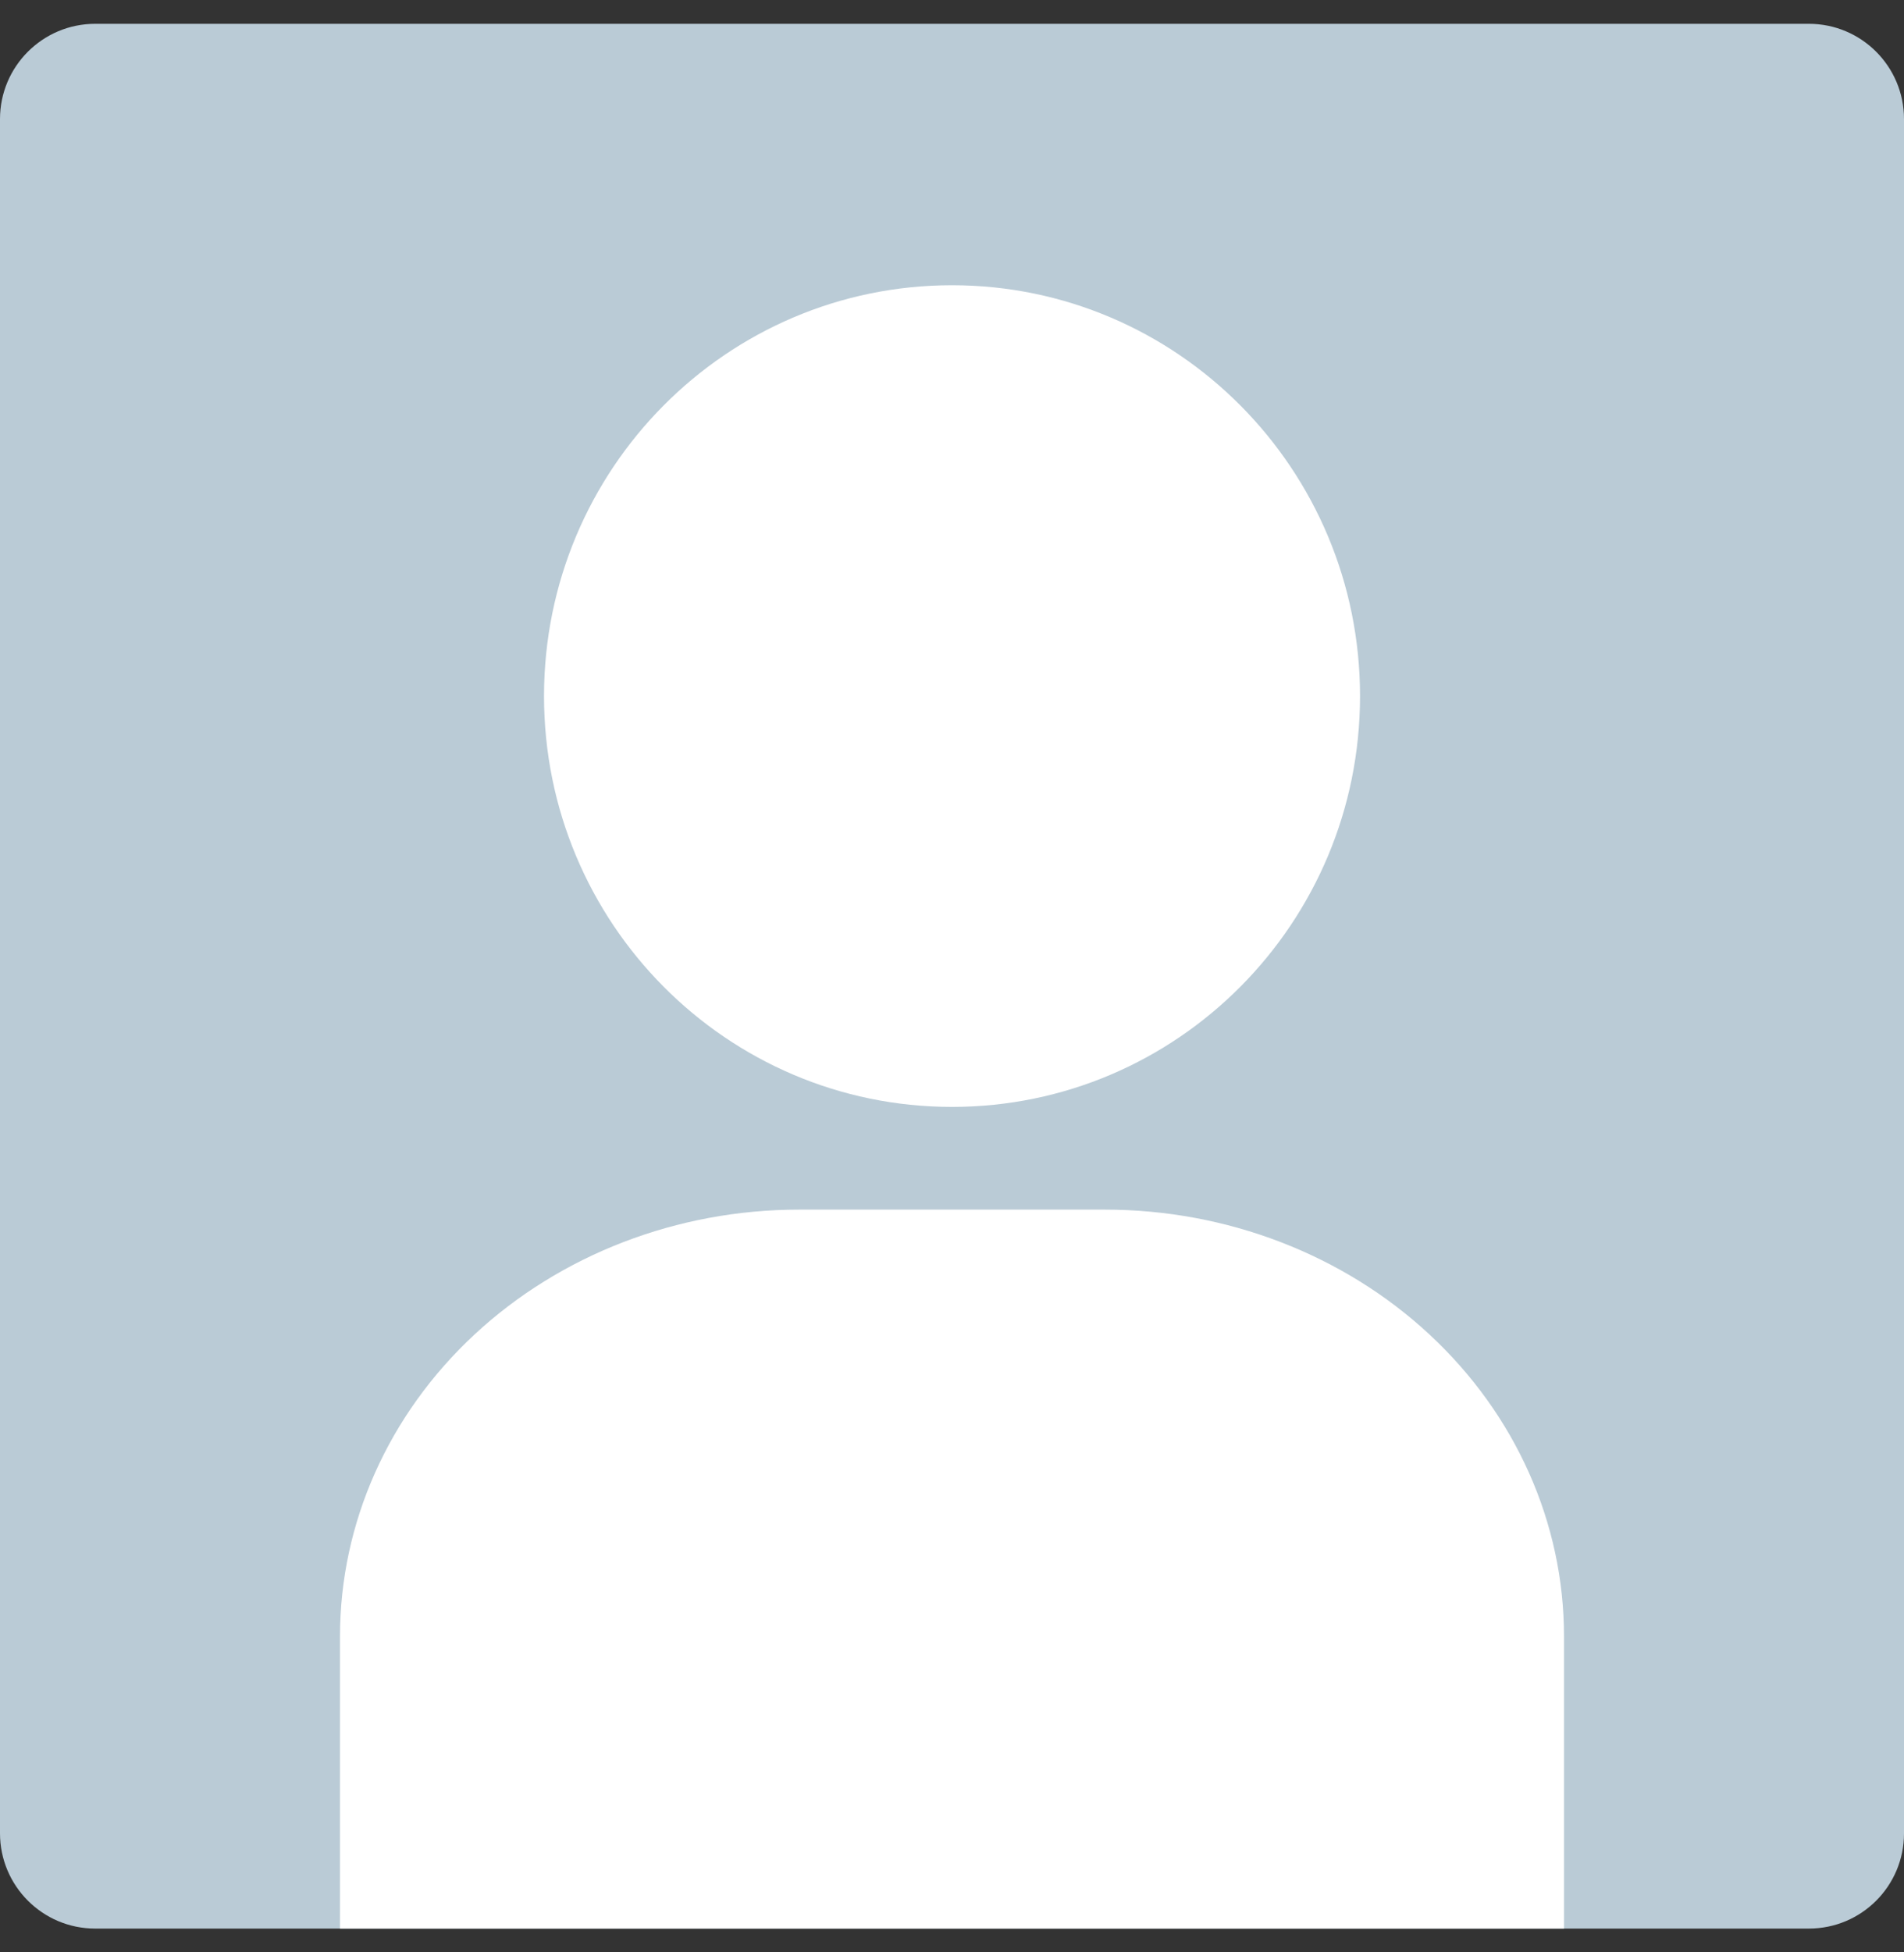 <svg width="40" height="41" viewBox="0 0 40 41" fill="none" xmlns="http://www.w3.org/2000/svg">
<rect x="0" y="0" width="40" height="41" fill="#333333" stroke="none"/>
<path d="M40 20.5C40 24.868 40 33.166 40 38.502C40 39.606 39.106 40.5 38.002 40.5C32.601 40.5 25.385 40.5 20 40.5C14.498 40.5 8.312 40.5 2 40.5C0.895 40.5 2.27822e-06 39.604 2.27822e-06 38.499C2.27822e-06 31.329 2.27822e-06 25.045 2.27822e-06 20.5C2.27822e-06 15.436 -1.92189e-06 8.888 1.08363e-06 2.5C1.60333e-06 1.395 0.896 0.5 2.001 0.5C9.101 0.5 15.011 0.5 20 0.5C24.904 0.5 31.911 0.5 38.001 0.5C39.105 0.5 40 1.395 40 2.5C40 8.888 40 15.436 40 20.5Z" fill="#BACBD6"/>
<g clip-path="url(#clip0_7891_5614)">
<path d="M32.857 44.814V34.361C32.857 31.985 31.841 29.706 30.033 28.026C28.225 26.346 25.772 25.402 23.215 25.402H16.786C14.229 25.402 11.776 26.346 9.967 28.026C8.159 29.706 7.143 31.985 7.143 34.361V44.814" fill="white"/>
<path d="M20 23.245C24.734 23.245 28.572 19.383 28.572 14.618C28.572 9.853 24.734 5.99 20 5.99C15.266 5.99 11.429 9.853 11.429 14.618C11.429 19.383 15.266 23.245 20 23.245Z" fill="white"/>
</g>
<defs>
<clipPath id="clip0_7891_5614">
<rect width="30" height="36.667" fill="white" transform="translate(5 3.833)"/>
</clipPath>
</defs>
</svg>
